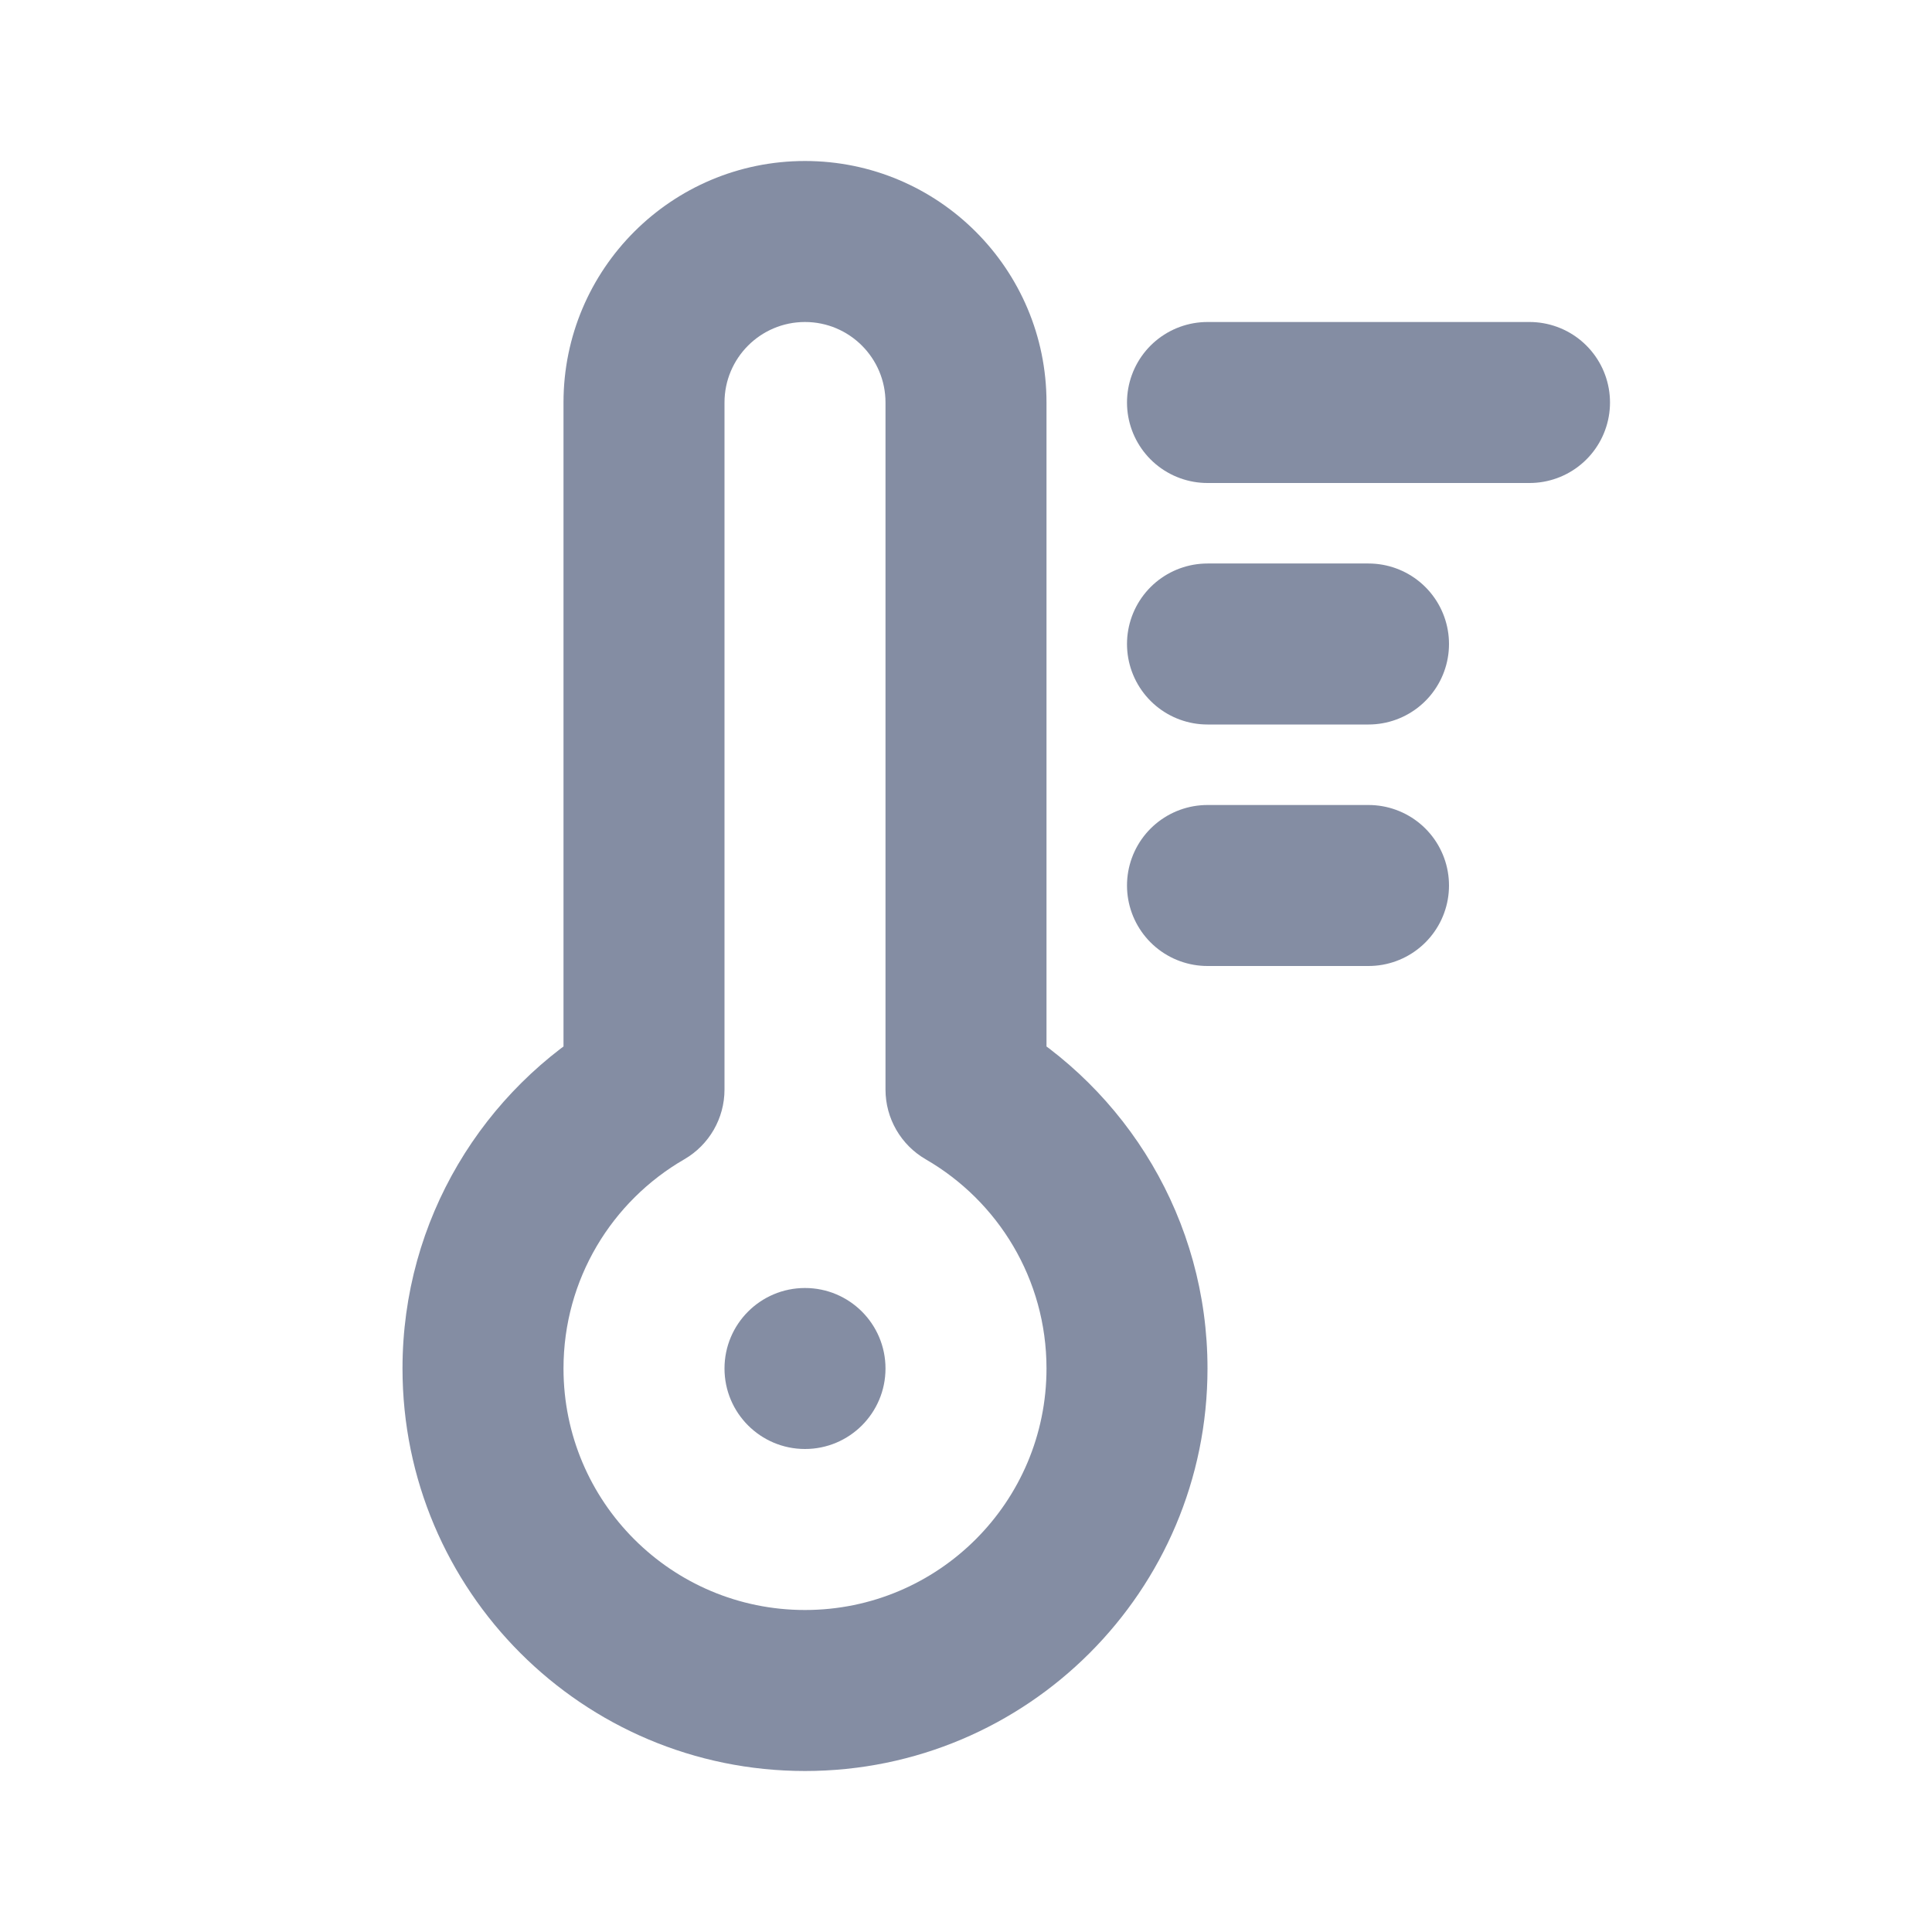 <svg width="24" height="24" viewBox="0 0 24 24" fill="none" xmlns="http://www.w3.org/2000/svg">
<path d="M12 13.535H11C11 13.892 11.19 14.222 11.499 14.401L12 13.535ZM8 13.535L8.501 14.401C8.81 14.222 9 13.892 9 13.535H8ZM11 5V13.535H13V5H11ZM10 4C10.552 4 11 4.448 11 5H13C13 3.343 11.657 2 10 2V4ZM9 5C9 4.448 9.448 4 10 4V2C8.343 2 7 3.343 7 5H9ZM9 13.535V5H7V13.535H9ZM7 17C7 15.891 7.601 14.921 8.501 14.401L7.499 12.669C6.007 13.533 5 15.148 5 17H7ZM10 20C8.343 20 7 18.657 7 17H5C5 19.761 7.239 22 10 22V20ZM13 17C13 18.657 11.657 20 10 20V22C12.761 22 15 19.761 15 17H13ZM11.499 14.401C12.399 14.921 13 15.891 13 17H15C15 15.148 13.993 13.533 12.501 12.669L11.499 14.401Z" fill="#0B1C48" fill-opacity="0.5"/>
<path d="M15 11H17" stroke="#0B1C48" stroke-opacity="0.5" stroke-width="2" stroke-linecap="round" stroke-linejoin="round"/>
<path d="M15 8H17" stroke="#0B1C48" stroke-opacity="0.5" stroke-width="2" stroke-linecap="round" stroke-linejoin="round"/>
<path d="M15 5H19" stroke="#0B1C48" stroke-opacity="0.5" stroke-width="2" stroke-linecap="round" stroke-linejoin="round"/>
<circle cx="10" cy="17" r="1" fill="#0B1C48" fill-opacity="0.5"/>
</svg>
